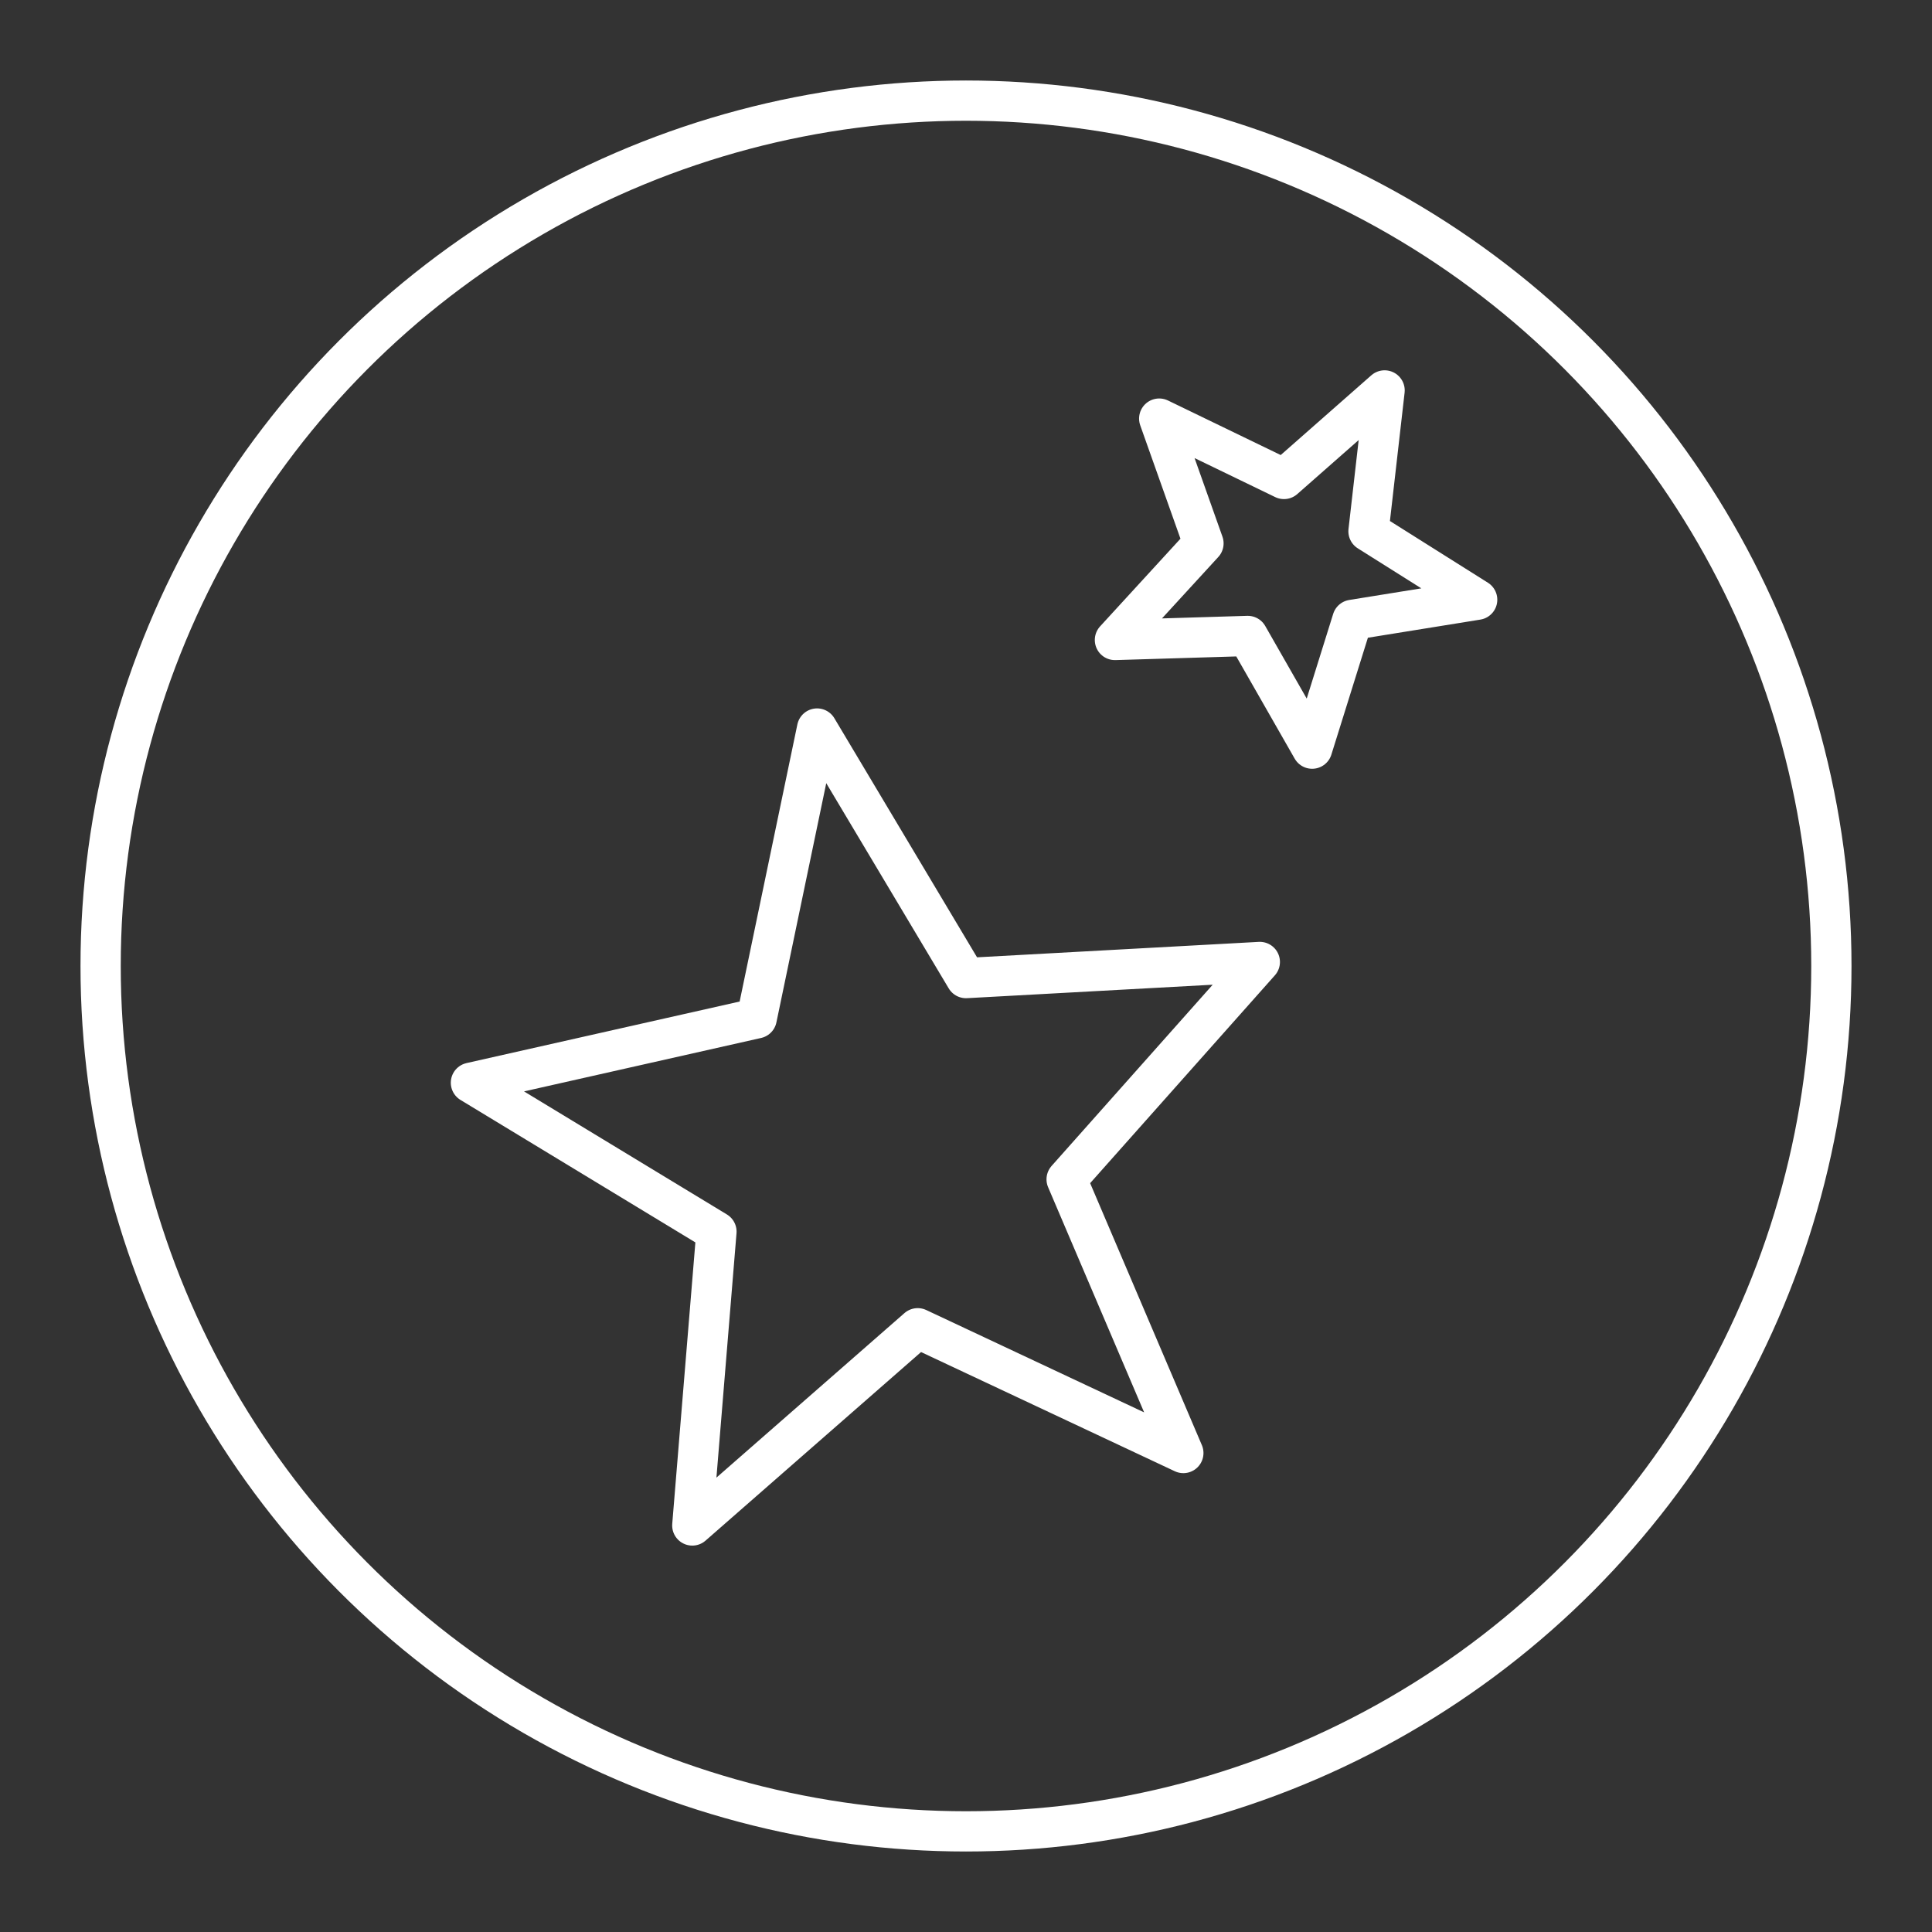<svg xmlns="http://www.w3.org/2000/svg" viewBox="0 0 48 48">
    <rect x="0" y="0" width="48" height="48" fill="#333333" stroke="none"/>
    <style>
        .a{fill:none;stroke:#FFFFFF;stroke-linecap:round;stroke-linejoin:round}
    </style>
    <polygon class="a" points="20.3,18.1 24,24.3 31.3,23.9 26.5,29.3 29.4,36.1 22.8,33 17.2,37.9 17.8,30.6 11.7,26.9 18.8,25.3"/>
    <polygon class="a" points="34.4,9.7 34,13.2 36.7,14.9 33.6,15.4 32.6,18.6 31,15.8 27.7,15.9 29.9,13.5 28.8,10.4 31.9,11.9"/>
    <circle class="a" cx="24" cy="24" r="21.5"/>
</svg>